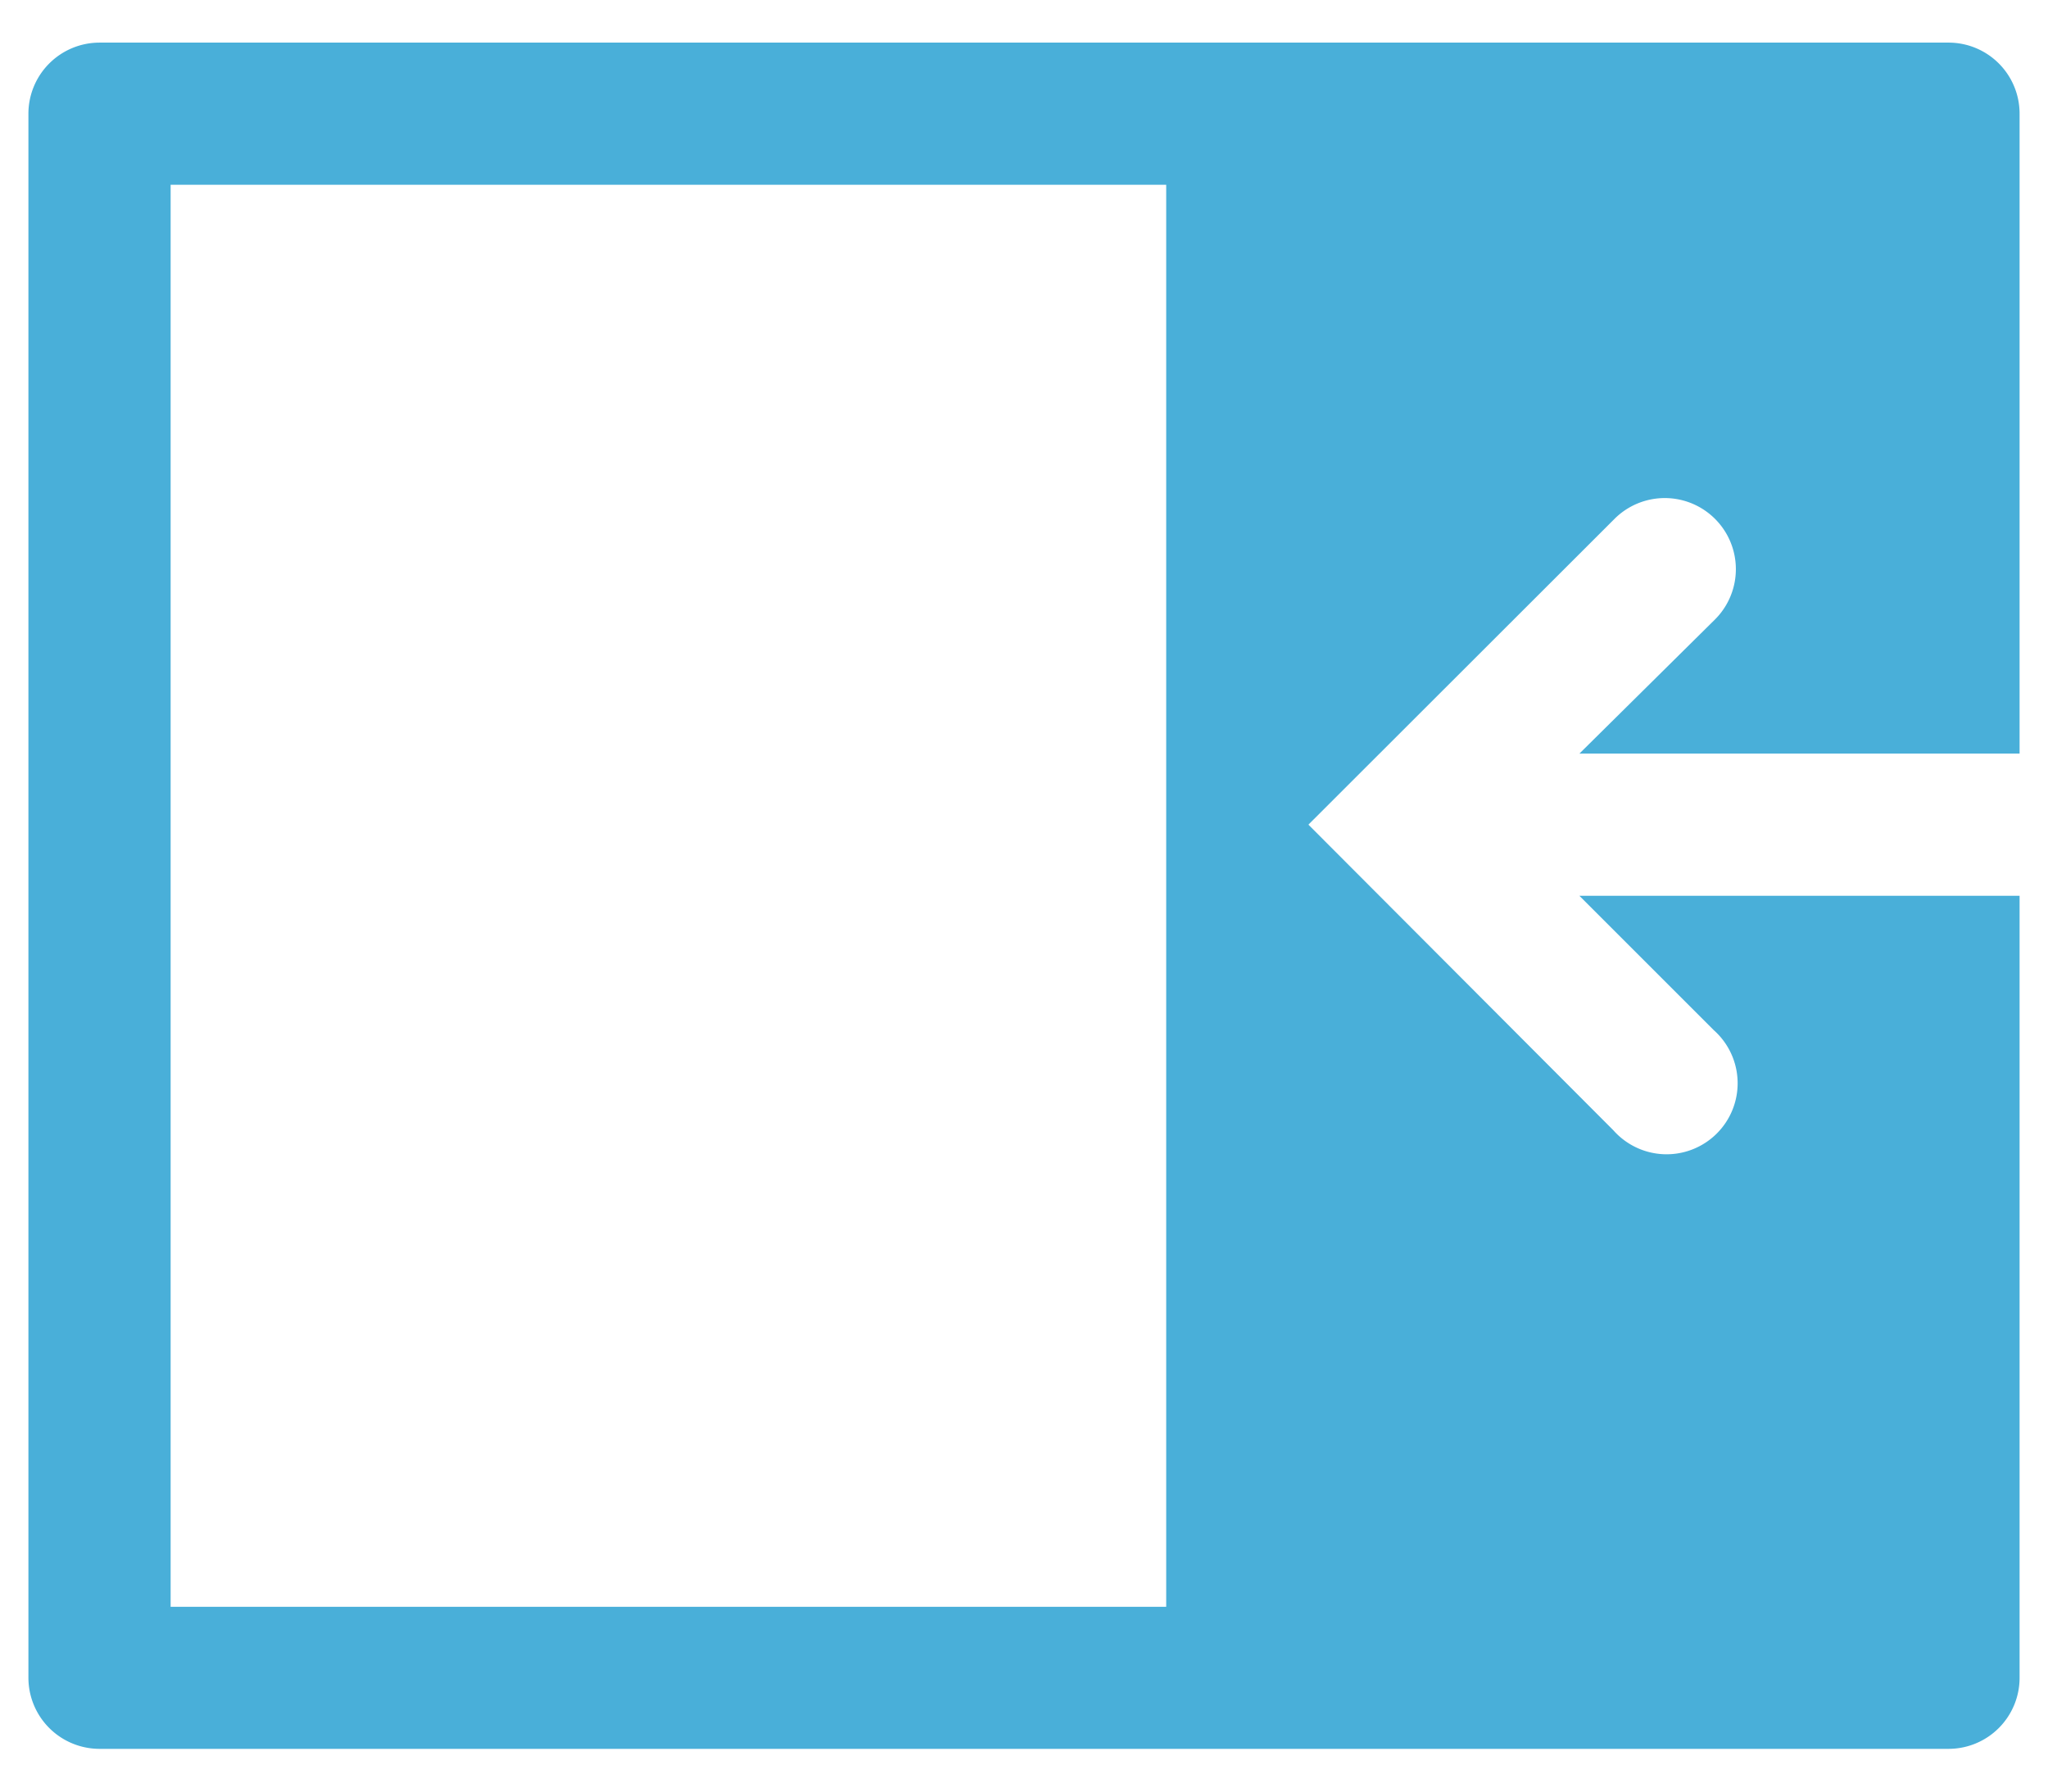 <svg width="16" height="14" fill="none" xmlns="http://www.w3.org/2000/svg"><path d="m12.339 7 1.05 1.05a.555.555 0 1 1-.784.783l-2.383-2.389 2.39-2.388a.555.555 0 1 1 .788.783l-1.061 1.05h3.439v-5a.555.555 0 0 0-.556-.556H.778A.556.556 0 0 0 .222.89V13.11a.556.556 0 0 0 .556.556h14.444a.555.555 0 0 0 .556-.556V7h-3.44ZM9.11 12.556H1.333V1.444h7.778v11.111Z" fill="#49AFD9"/></svg>